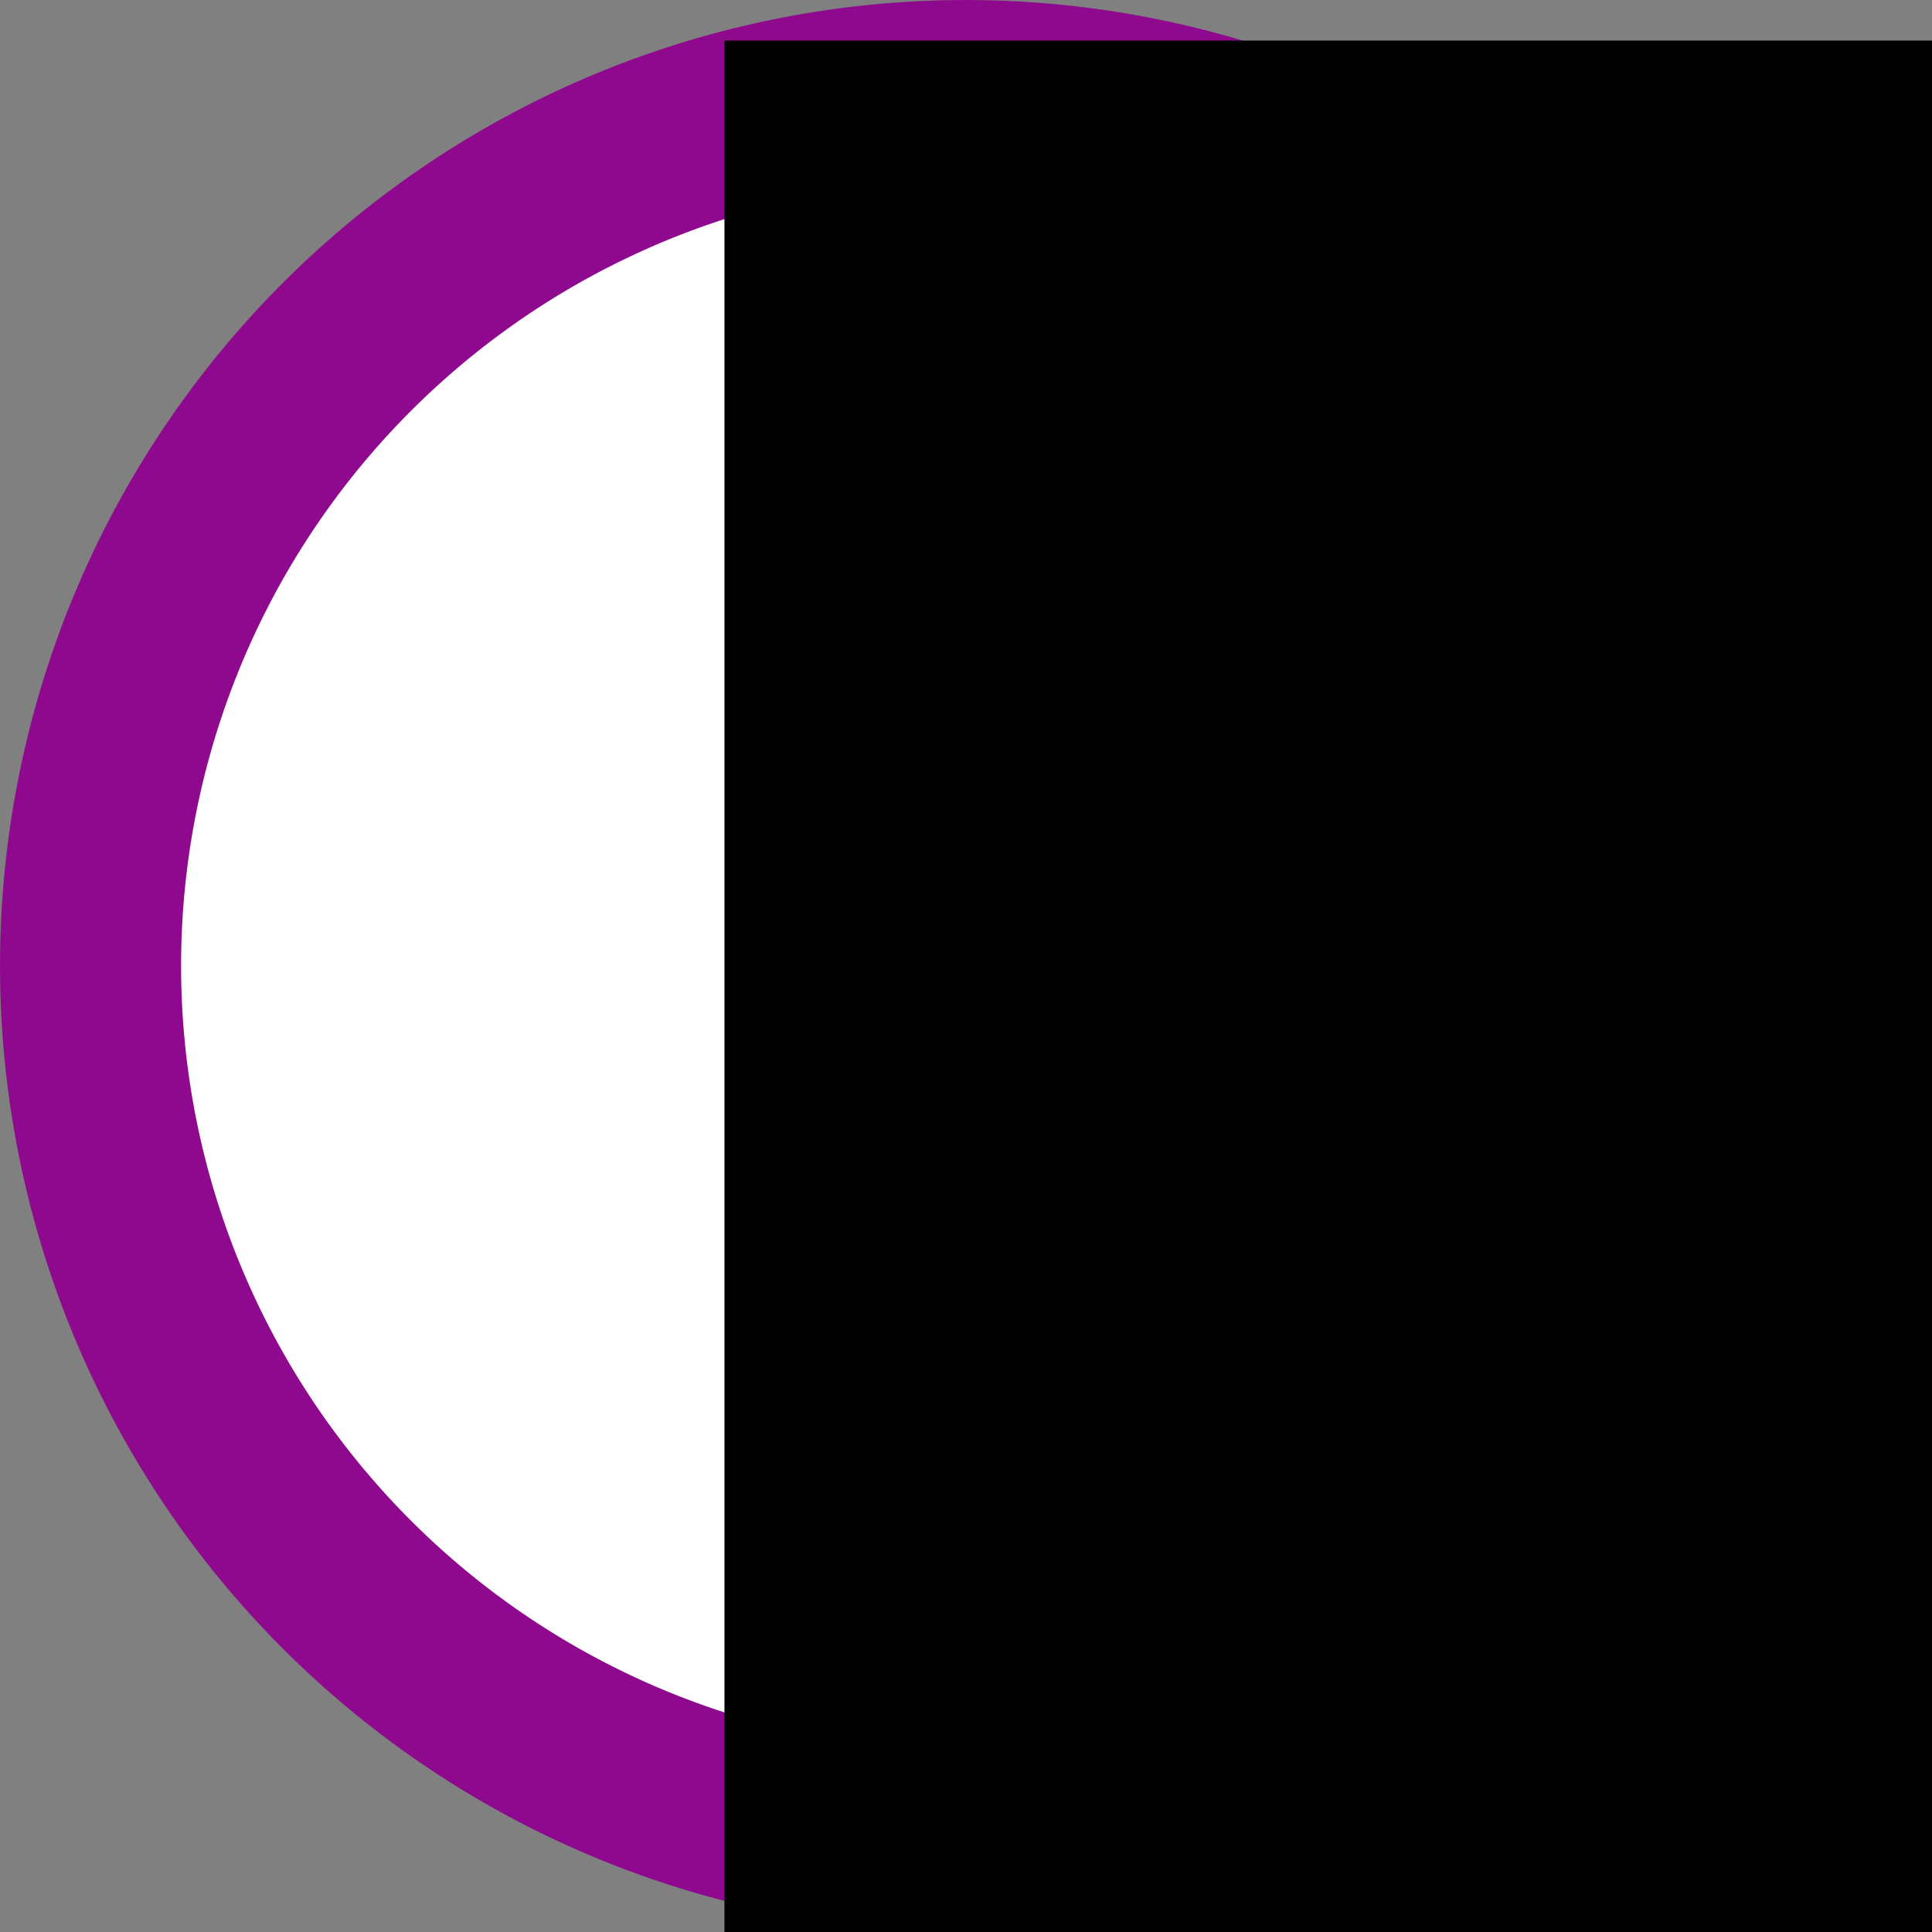 <?xml version="1.0" encoding="UTF-8" standalone="no"?>
<!-- Created with Inkscape (http://www.inkscape.org/) -->

<svg
   xmlns:dc="http://purl.org/dc/elements/1.1/"
   xmlns:cc="http://creativecommons.org/ns#"
   xmlns:rdf="http://www.w3.org/1999/02/22-rdf-syntax-ns#"
   xmlns:svg="http://www.w3.org/2000/svg"
   xmlns="http://www.w3.org/2000/svg"
   xmlns:sodipodi="http://sodipodi.sourceforge.net/DTD/sodipodi-0.dtd"
   xmlns:inkscape="http://www.inkscape.org/namespaces/inkscape"
   width="512"
   height="512"
   id="svg2"
   version="1.1"
   inkscape:version="0.48.0 r9654"
   sodipodi:docname="icon.svg">
  <rect width="100%" height="100%" fill="#808080" stroke="none"/>
  <defs
     id="defs4" />
  <sodipodi:namedview
     id="base"
     pagecolor="#ffffff"
     bordercolor="#666666"
     borderopacity="1.0"
     inkscape:pageopacity="0.0"
     inkscape:pageshadow="2"
     inkscape:zoom="0.7"
     inkscape:cx="376.15078"
     inkscape:cy="271.21429"
     inkscape:document-units="px"
     inkscape:current-layer="layer1"
     showgrid="true"
     inkscape:window-width="1920"
     inkscape:window-height="1003"
     inkscape:window-x="0"
     inkscape:window-y="24"
     inkscape:window-maximized="1">
    <inkscape:grid
       type="xygrid"
       id="grid2985"
       empspacing="5"
       visible="true"
       enabled="true"
       snapvisiblegridlinesonly="true"
       spacingx="8px"
       spacingy="8px" />
  </sodipodi:namedview>
  <g
     inkscape:label="Ebene 1"
     inkscape:groupmode="layer"
     id="layer1"
     transform="translate(0,-540.362)">
    <path
       sodipodi:type="arc"
       style="fill:#ffffff;fill-opacity:1;fill-rule:evenodd;stroke:#8f098f;stroke-width:52.966;stroke-linecap:butt;stroke-linejoin:miter;stroke-miterlimit:4;stroke-opacity:1;stroke-dasharray:none"
       id="path2998"
       sodipodi:cx="256"
       sodipodi:cy="256"
       sodipodi:rx="256"
       sodipodi:ry="256"
       d="m 512,256 a 256,256 0 1 1 -512,0 256,256 0 1 1 512,0 z"
       transform="matrix(0.906,0,0,0.906,24,564.362)"
       inkscape:export-filename="/home/peter/public_html/OpenSource/wordpress/wp-content/themes/workingdraft/favicon.png"
       inkscape:export-xdpi="2.8126395"
       inkscape:export-ydpi="2.8126395" />
    <flowRoot
       xml:space="preserve"
       id="flowRoot3768"
       style="font-size:480px;font-style:normal;font-variant:normal;font-weight:normal;font-stretch:normal;line-height:125%;letter-spacing:0px;word-spacing:0px;fill:#000000;fill-opacity:1;stroke:none;font-family:Helvetica CE;-inkscape-font-specification:Helvetica CE"
       transform="translate(208.406,469.361)"
       inkscape:export-filename="/home/peter/public_html/OpenSource/wordpress/wp-content/themes/workingdraft/favicon.png"
       inkscape:export-xdpi="2.8126395"
       inkscape:export-ydpi="2.8126395"><flowRegion
         id="flowRegion3770"><rect
           id="rect3772"
           width="779.571"
           height="541.286"
           x="-16.415"
           y="81.752"
           style="font-size:480px;font-style:normal;font-variant:normal;font-weight:normal;font-stretch:normal;font-family:Helvetica CE;-inkscape-font-specification:Helvetica CE" /></flowRegion><flowPara
         id="flowPara3774"
         style="font-size:400px;font-style:normal;font-variant:normal;font-weight:bold;font-stretch:normal;fill:#8f098f;fill-opacity:1;font-family:Helvetica CE;-inkscape-font-specification:Helvetica CE Bold">!</flowPara></flowRoot>  </g>
</svg>
